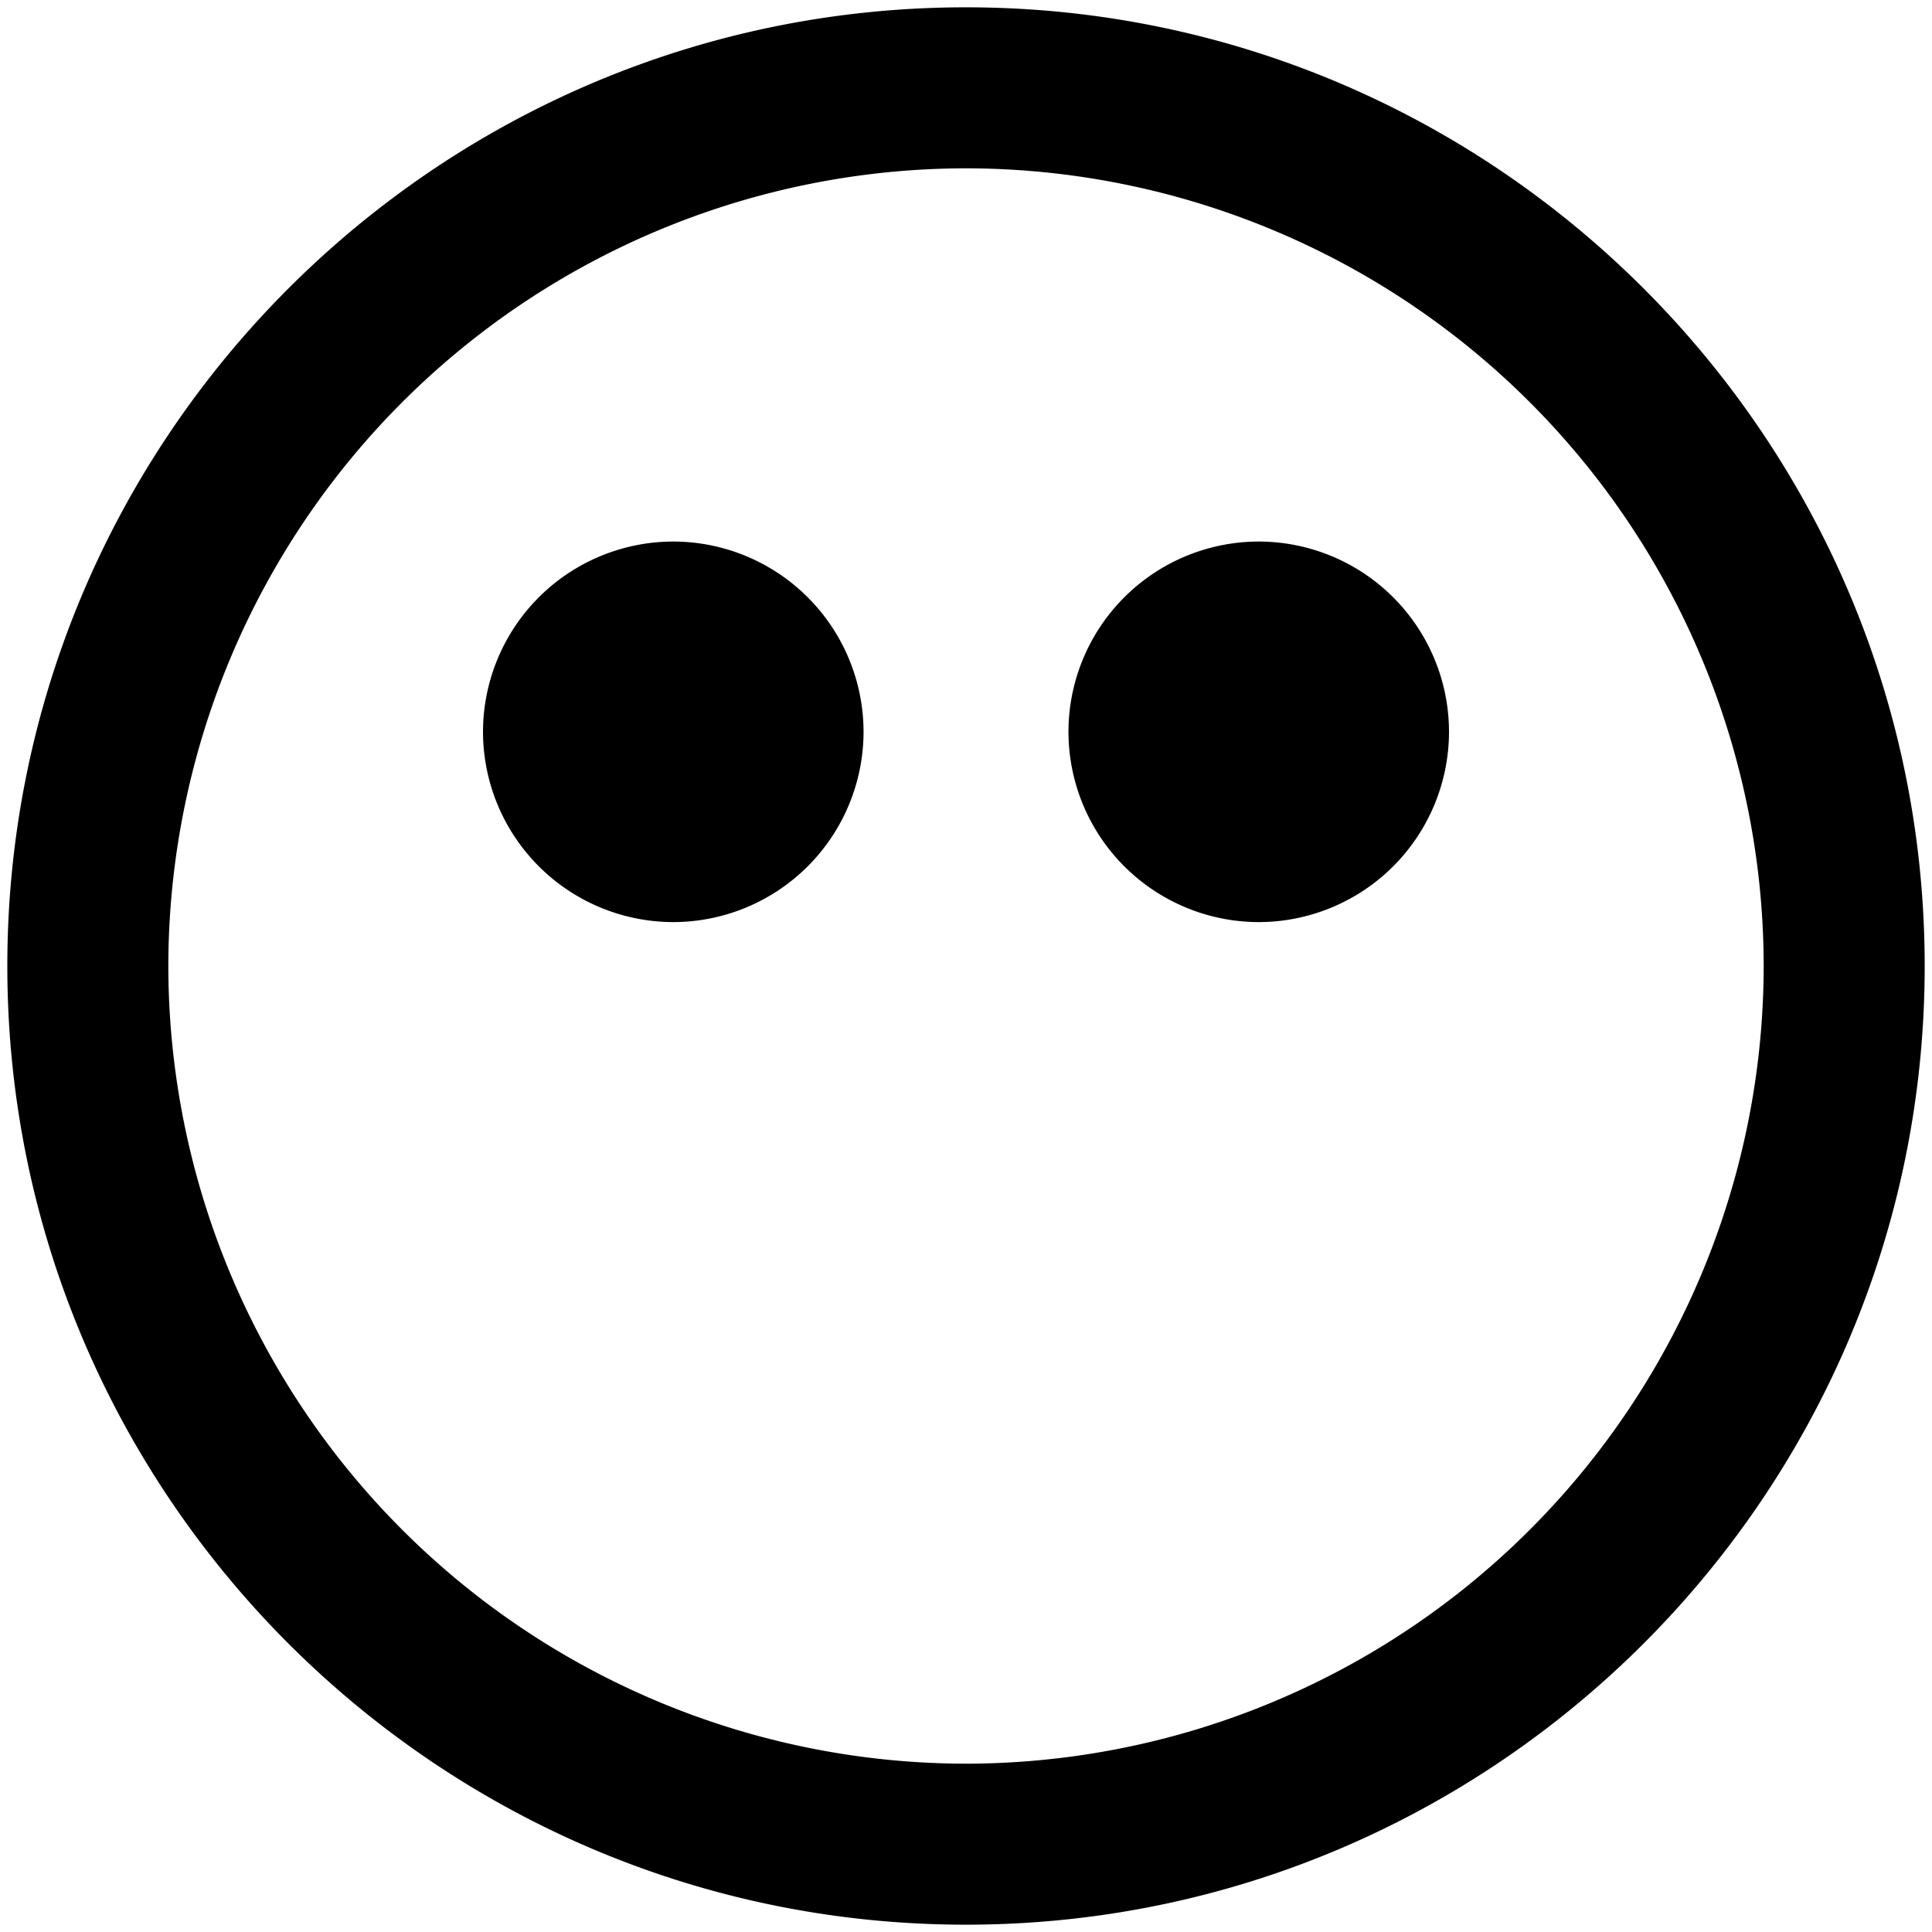 <svg xmlns="http://www.w3.org/2000/svg" viewBox="0 0 264 264">
    <path d="M1.001 132c0-72.232 58.767-131 131-131s131 58.768 131 131-58.765 131-131 131-131-58.766-131-131Zm22 0a109.123 109.123 0 0 0 109 109 109.123 109.123 0 0 0 109-109 109.123 109.123 0 0 0-109-109 109.123 109.123 0 0 0-109 109Zm123-32a26.028 26.028 0 0 1 26-26 26.028 26.028 0 0 1 26 26 26.03 26.03 0 0 1-26 26 26.03 26.03 0 0 1-26-26Zm-80 0a26.029 26.029 0 0 1 26-26 26.03 26.03 0 0 1 26 26 26.032 26.032 0 0 1-26 26 26.032 26.032 0 0 1-26-26Z"/>
</svg>
